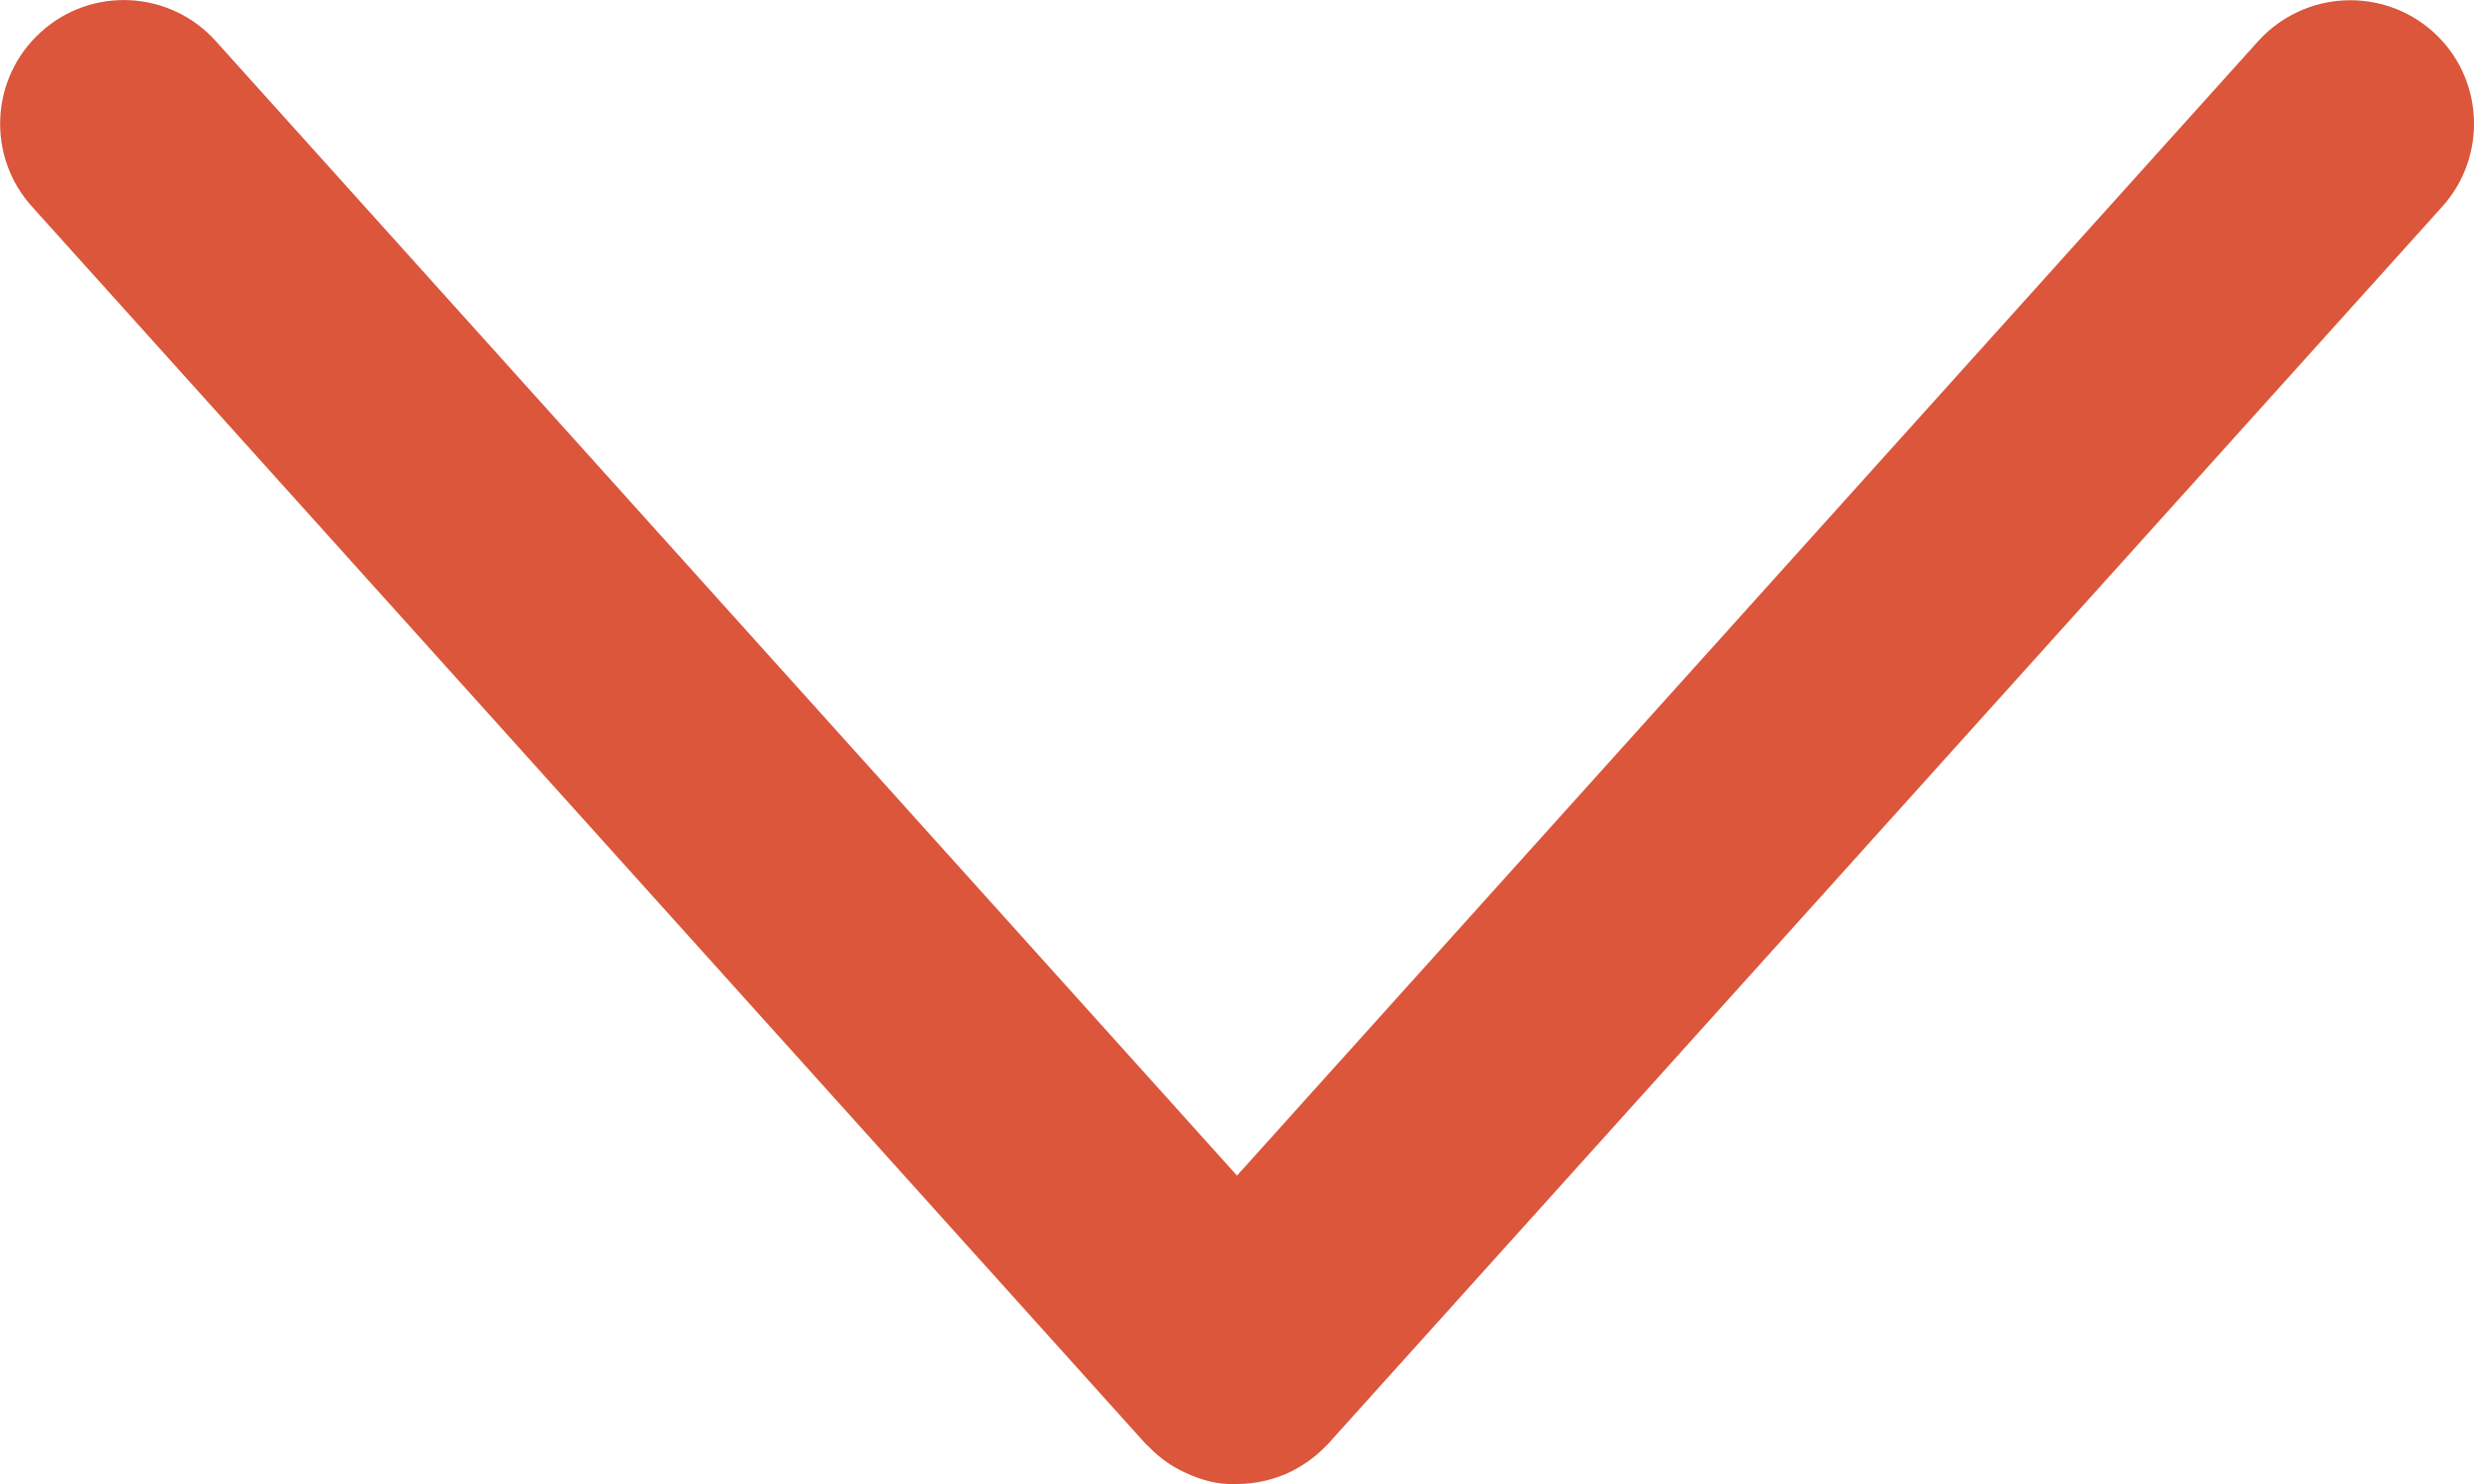 <svg width="10" height="6" viewBox="0 0 10 6" fill="none" xmlns="http://www.w3.org/2000/svg">
<path d="M5 6C4.923 6.004 4.854 5.984 4.786 5.952C4.735 5.928 4.688 5.895 4.646 5.852C4.638 5.845 4.631 5.838 4.623 5.829L0.129 0.835C-0.056 0.63 -0.039 0.313 0.166 0.129C0.37 -0.056 0.687 -0.04 0.872 0.166L5 4.753L9.128 0.166C9.314 -0.039 9.63 -0.055 9.835 0.129C10.04 0.313 10.056 0.63 9.872 0.835L5.376 5.829C5.369 5.838 5.361 5.845 5.352 5.854C5.312 5.894 5.267 5.925 5.218 5.95C5.15 5.983 5.074 6 5 6Z" fill="#DB563B"/>
</svg>
